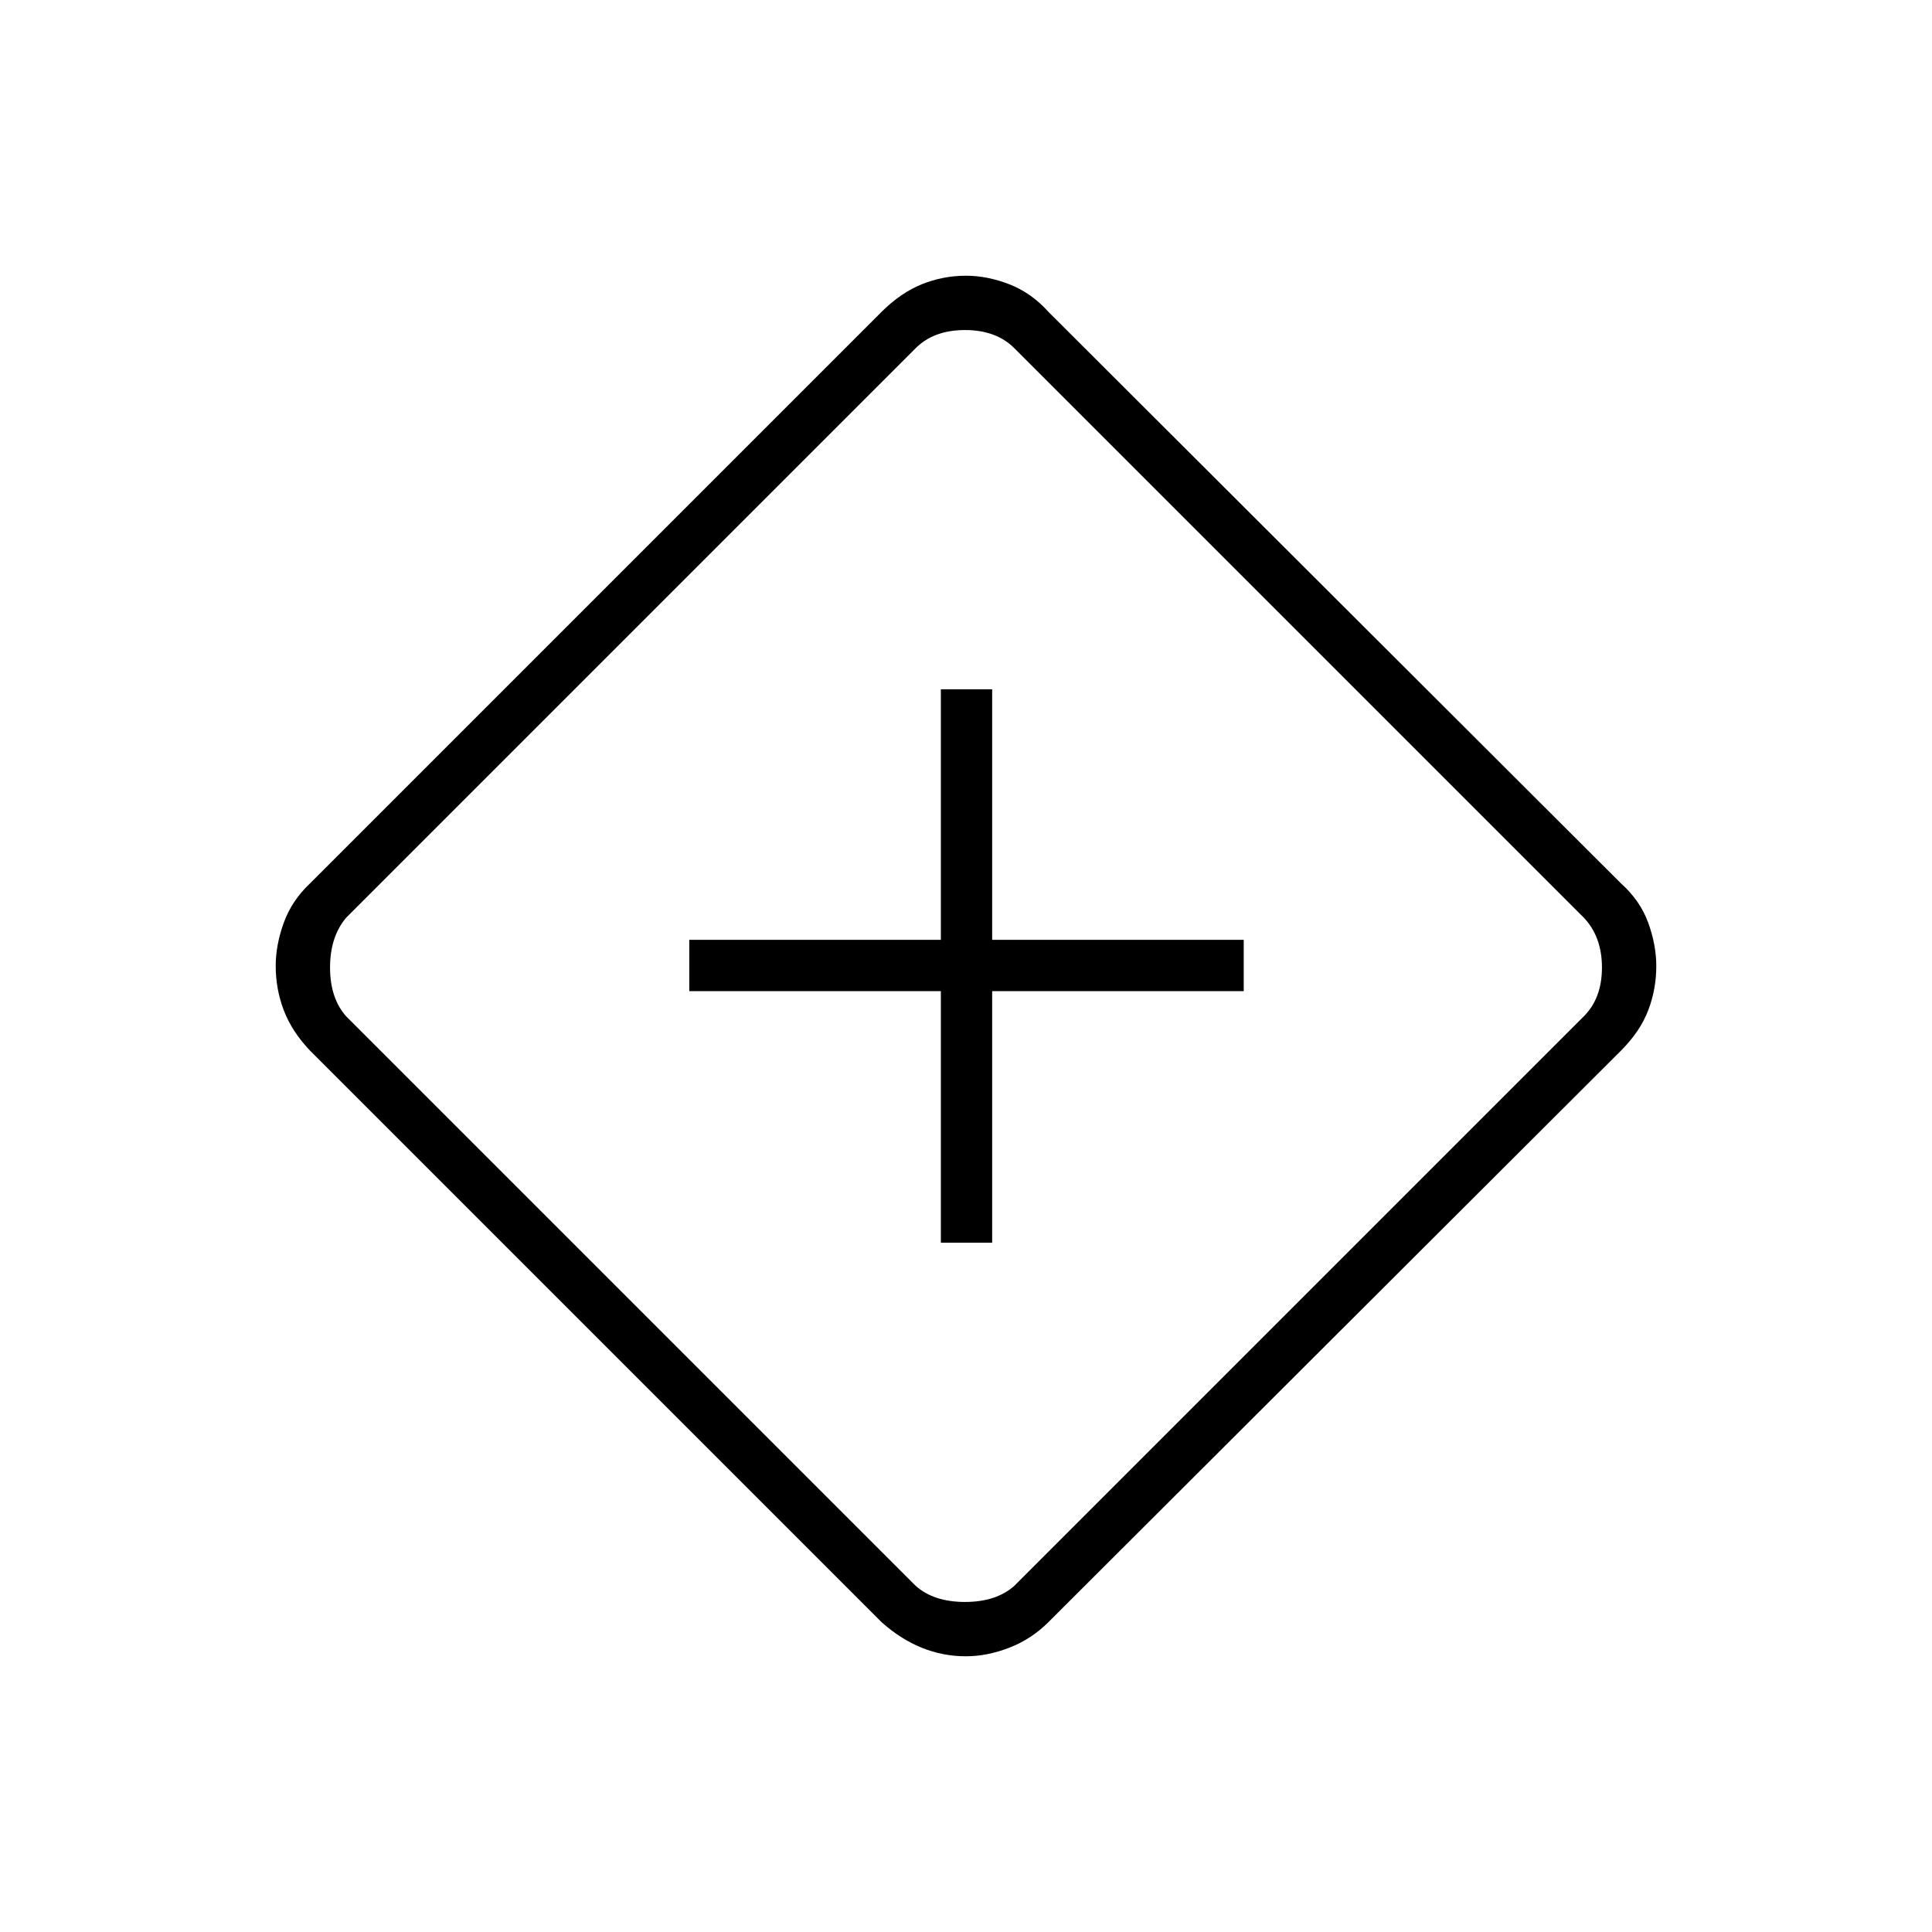 <svg xmlns="http://www.w3.org/2000/svg" height="24" viewBox="0 -960 960 960" width="24"><path d="M467.5-342.5H493v-125h125V-493H493v-124.5h-25.5V-493h-125v25.5h125v125ZM479.978-137q-11.459 0-21.968-4.25Q447.5-145.5 438-154L154-438q-9-9.5-13-20.017-4-10.516-4-21.983 0-10.467 4-21.483Q145-512.5 154-521l283.927-283.928q9.573-9.572 20.106-13.822 10.534-4.25 22-4.25 10.467 0 21.467 4.25 11 4.25 19.565 13.82l284.37 283.86Q815-512.5 819-501.467q4 11.034 4 21.5 0 11.467-4 21.967-4 10.5-13.57 20.087L521.065-154.08q-8.565 8.58-19.583 12.83-11.018 4.25-21.504 4.25ZM504-172l283-283q9-9 9-24.25T787-504L504-787q-9-9-24.5-9t-24.5 9L172-504q-8 9.5-8 24.75t8 24.25l283 283q9 8 24.5 8t24.5-8Zm-24-308Z"/></svg>